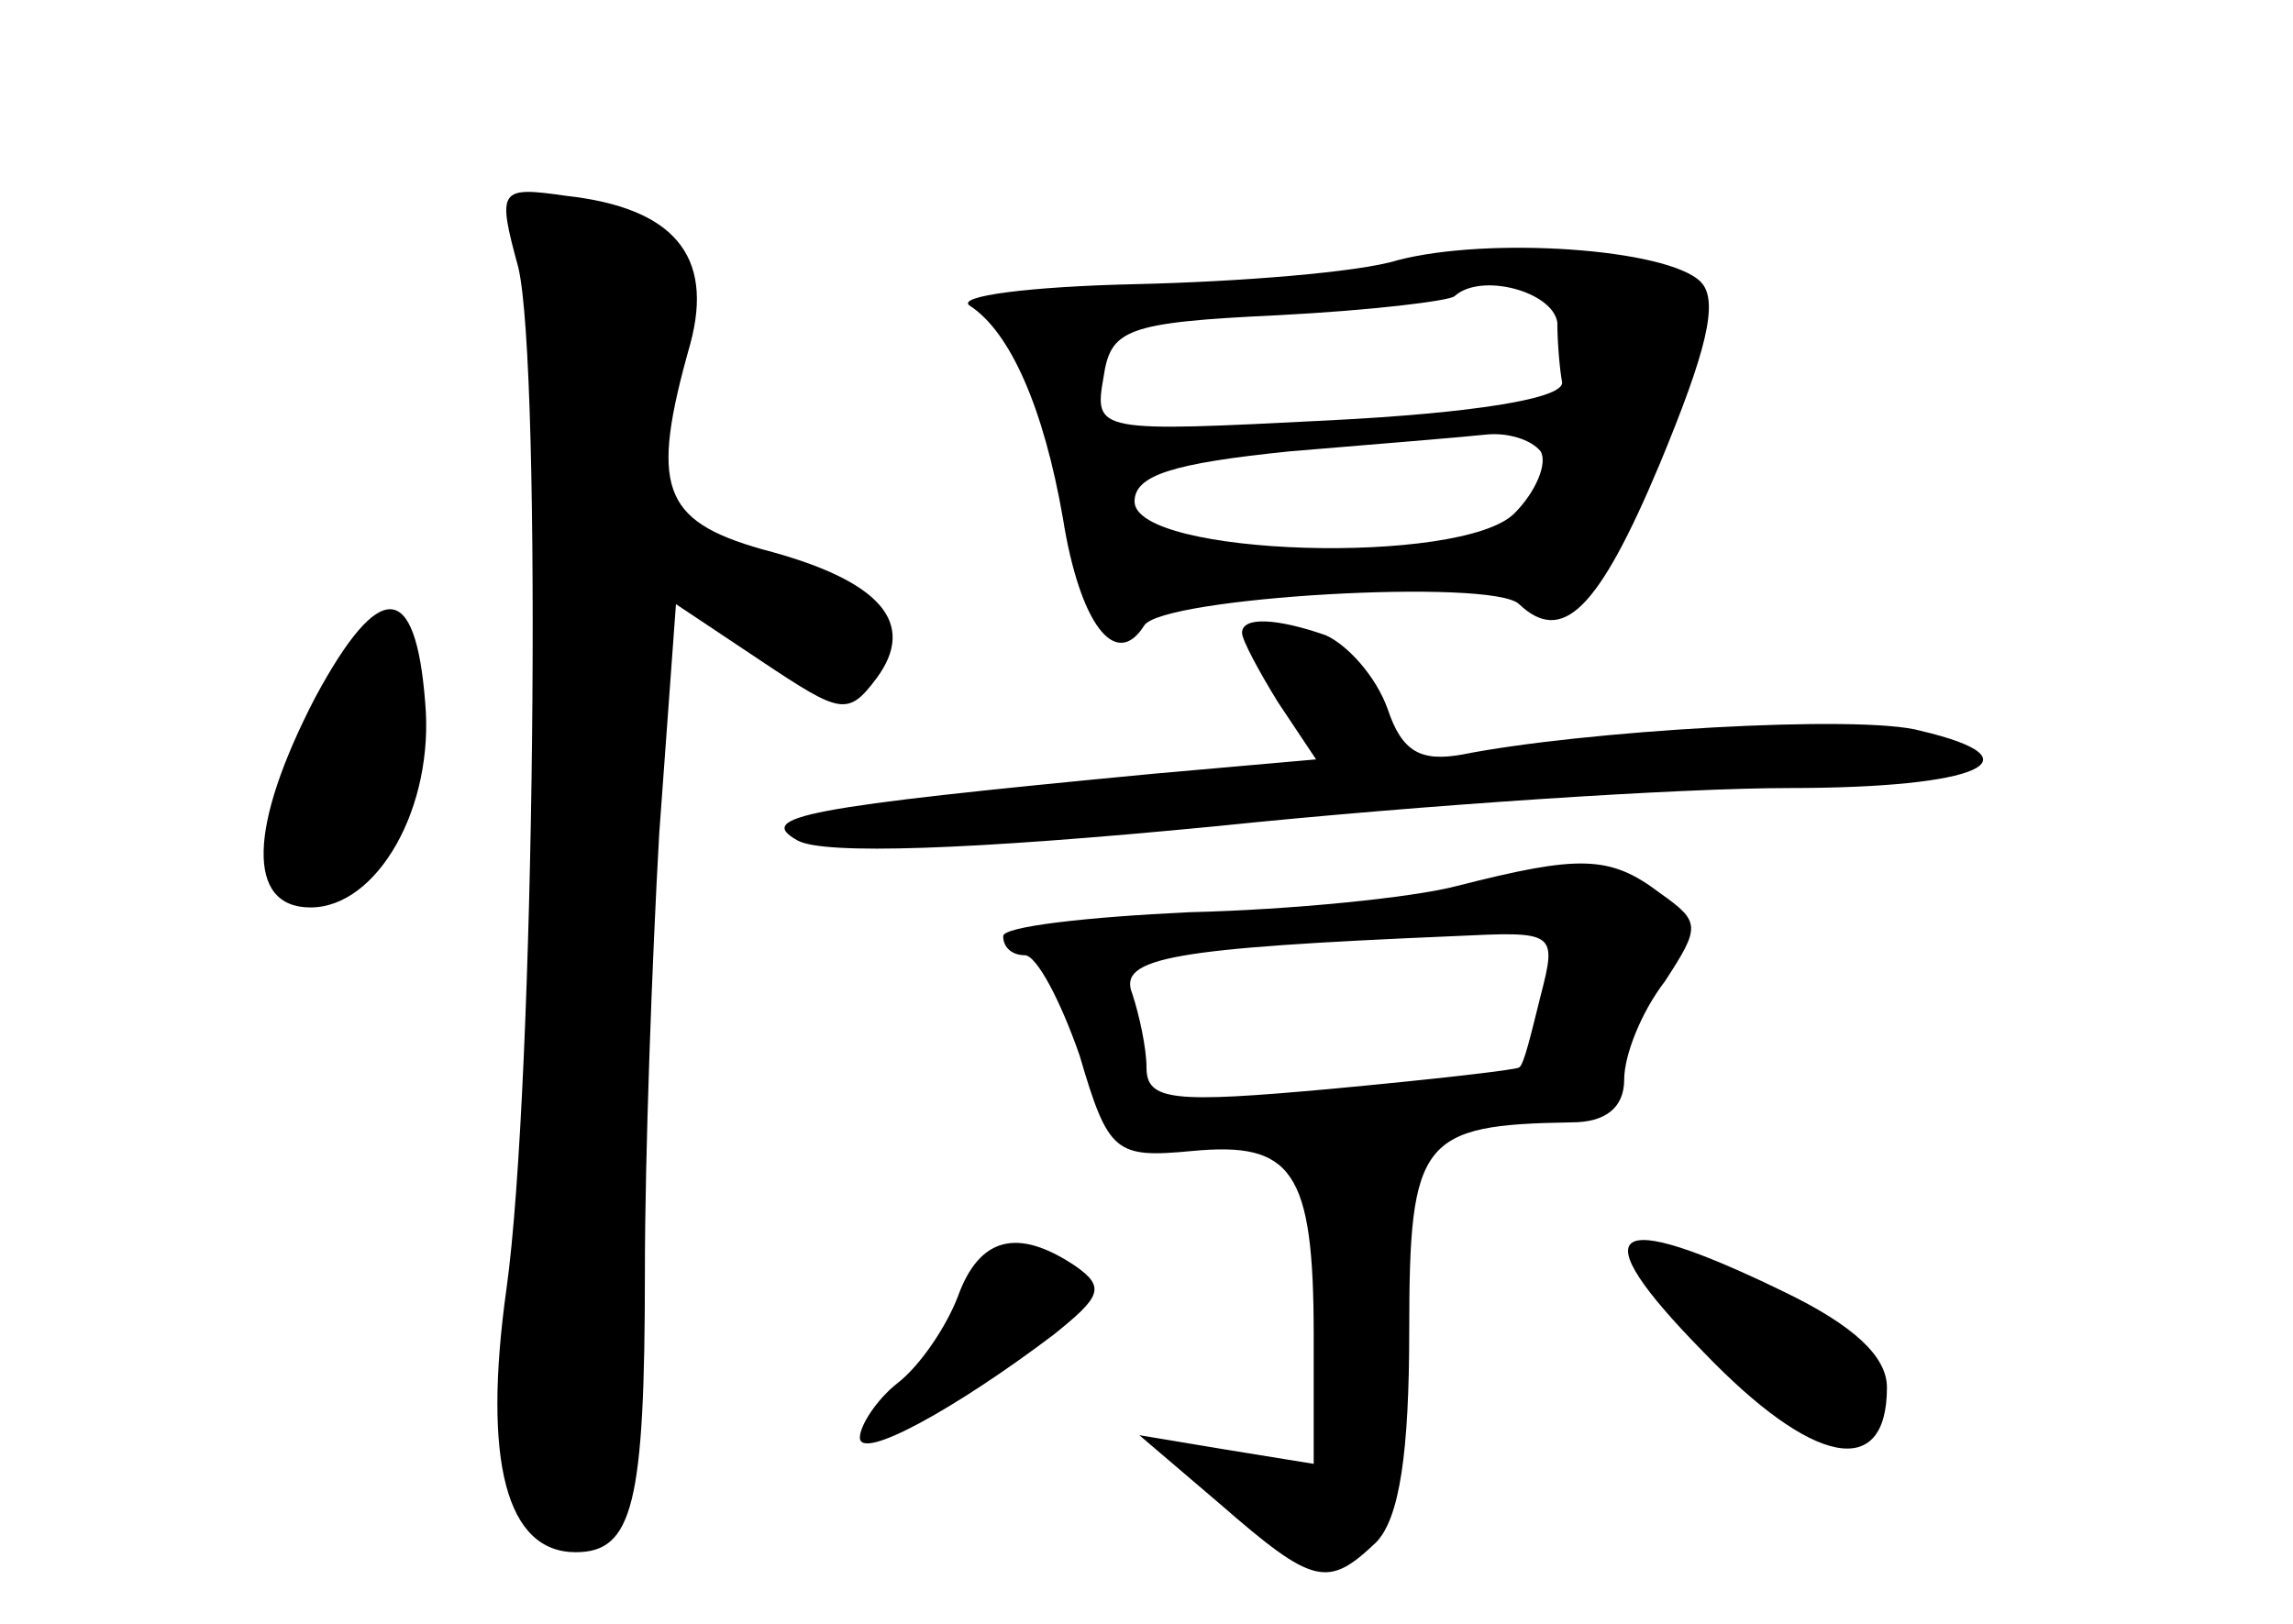 <?xml version="1.0" standalone="no"?>
<!DOCTYPE svg PUBLIC "-//W3C//DTD SVG 20010904//EN"
 "http://www.w3.org/TR/2001/REC-SVG-20010904/DTD/svg10.dtd">
<svg version="1.0" xmlns="http://www.w3.org/2000/svg"
 width="96pt" height="68pt" viewBox="0 0 96 68"
 preserveAspectRatio="xMidYMid meet">
<g transform="translate(0,68) scale(0.1,-0.1)"
fill="#000000" stroke="none">
<path d="M217 568 c10 -42 7 -343 -5 -428 -10 -72 0 -110 29 -110 24 0 29 20
29 118 0 48 3 130 6 183 l7 96 36 -24 c33 -22 36 -23 48 -7 17 23 2 41 -48 54
-42 12 -47 26 -30 86 10 37 -7 57 -52 62 -28 4 -29 3 -20 -30z"/>
<path d="M585 571 c-16 -5 -66 -9 -110 -10 -44 -1 -75 -5 -69 -9 17 -11 31
-43 39 -89 7 -44 22 -64 34 -45 7 12 146 20 157 9 18 -17 33 -3 59 59 19 46
25 68 17 76 -14 14 -89 19 -127 9z m67 -26 c0 -8 1 -20 2 -25 1 -7 -38 -13
-97 -16 -98 -5 -99 -5 -95 18 3 20 9 23 73 26 39 2 72 6 74 8 11 10 41 2 43
-11z m-7 -54 c3 -5 -2 -17 -11 -26 -22 -22 -159 -18 -159 5 0 11 16 16 65 21
36 3 73 6 82 7 9 1 19 -2 23 -7z"/>
<path d="M132 388 c-28 -54 -29 -88 -2 -88 28 0 52 42 48 86 -4 51 -19 52 -46
2z"/>
<path d="M520 415 c0 -3 7 -16 15 -29 l16 -24 -68 -6 c-147 -14 -167 -18 -149
-28 11 -6 72 -4 175 6 87 9 195 16 240 16 80 0 106 12 55 24 -25 7 -142 0
-192 -10 -17 -3 -25 1 -31 19 -5 14 -17 27 -26 31 -20 7 -35 8 -35 1z"/>
<path d="M610 309 c-19 -5 -70 -10 -112 -11 -43 -2 -78 -6 -78 -10 0 -5 4 -8
9 -8 5 0 15 -19 23 -42 12 -41 15 -43 47 -40 42 4 51 -8 51 -77 l0 -54 -37 6
-36 6 34 -29 c39 -34 45 -35 65 -16 10 10 14 38 14 89 0 80 5 86 68 87 14 0
22 6 22 18 0 10 7 28 17 41 15 23 15 25 -2 37 -21 16 -34 16 -85 3z m35 -46
c-4 -16 -7 -29 -9 -30 -1 -1 -36 -5 -79 -9 -66 -6 -77 -5 -77 9 0 8 -3 22 -6
31 -6 15 17 19 135 24 42 2 43 2 36 -25z"/>
<path d="M401 137 c-5 -13 -16 -29 -25 -36 -9 -7 -16 -18 -16 -23 0 -10 40 12
81 43 20 16 22 20 9 29 -24 16 -40 12 -49 -13z"/>
<path d="M713 114 c46 -48 77 -54 77 -15 0 13 -14 26 -43 40 -74 36 -85 27
-34 -25z"/>
</g>
</svg>
